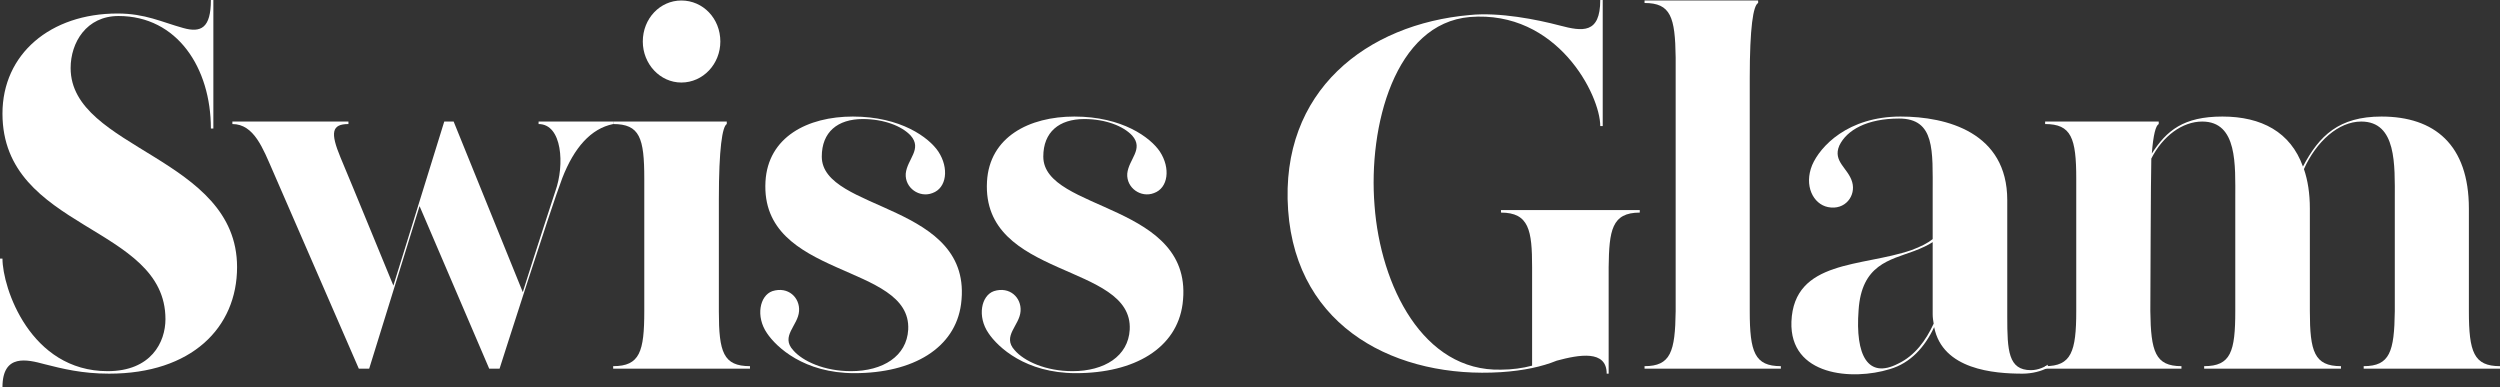 <svg width="226" height="35" viewBox="0 0 226 35" fill="none" xmlns="http://www.w3.org/2000/svg">
<rect x="0" y="0" width="226" height="35" fill="#333333" stroke="none"/>
<path d="M6.385 6.15C6.385 3.844 7.813 1.447 10.715 1.447C16.028 1.447 19.064 6.15 19.064 11.621H19.288V0H19.064C19.064 2.532 18.171 2.985 16.564 2.532C14.6 1.99 13.126 1.221 10.626 1.221C4.554 1.221 0.223 4.884 0.223 10.265C0.223 20.846 14.957 20.304 14.957 28.85C14.957 30.93 13.662 33.553 9.733 33.553C2.723 33.553 0.223 26.001 0.223 23.379H0V35H0.223C0.223 31.925 2.5 32.513 4.018 32.92C5.626 33.327 7.411 33.779 9.867 33.779C17.323 33.779 21.431 29.619 21.431 24.147C21.431 14.154 6.385 13.521 6.385 6.15Z" fill="white"/>
<path d="M48.688 10.988V11.214C50.831 11.214 51.054 14.922 50.206 17.274C50.028 17.817 48.554 22.293 47.26 26.408L41.009 10.988H40.161L35.562 25.82C35.071 24.645 31.856 16.776 30.785 14.244C29.847 11.983 29.981 11.214 31.499 11.214V10.988H21.007V11.214C22.971 11.214 23.775 13.43 24.668 15.465C25.873 18.224 32.437 33.327 32.437 33.327H33.374L37.928 18.631L44.224 33.327H45.161C45.161 33.327 49.76 18.902 50.831 16.098C51.903 13.34 53.421 11.621 55.43 11.214V10.988H48.688Z" fill="white"/>
<path d="M64.985 28.127V17.997C64.985 13.43 65.298 11.441 65.7 11.214V10.988H55.431V11.214C57.842 11.214 58.243 12.481 58.243 16.143V28.127C58.243 31.789 57.842 33.101 55.431 33.101V33.327H67.798V33.101C65.387 33.101 64.985 31.835 64.985 28.172V28.127ZM61.592 7.461C63.556 7.461 65.119 5.788 65.119 3.753C65.119 1.673 63.556 0.045 61.592 0.045C59.672 0.045 58.109 1.673 58.109 3.753C58.109 5.788 59.672 7.461 61.592 7.461Z" fill="white"/>
<path d="M74.289 14.154C74.289 11.938 75.718 10.762 77.995 10.762C79.915 10.762 81.522 11.395 82.325 12.255C83.397 13.476 82.013 14.38 81.879 15.691C81.79 17.003 83.129 17.907 84.29 17.455C85.585 17.003 85.808 15.194 84.826 13.701C83.977 12.435 81.433 10.536 77.102 10.536C72.994 10.536 69.422 12.39 69.199 16.415C68.708 25.233 82.415 23.74 82.102 29.8C81.968 32.196 79.825 33.553 76.923 33.553C74.512 33.553 72.548 32.649 71.699 31.654C70.538 30.388 72.146 29.438 72.235 28.127C72.324 26.906 71.253 25.866 69.824 26.318C68.663 26.725 68.306 28.624 69.333 30.116C70.181 31.382 72.682 33.734 77.236 33.734C82.549 33.734 86.344 31.473 86.879 27.494C88.085 18.314 74.289 19.173 74.289 14.154Z" fill="white"/>
<path d="M94.314 14.154C94.314 11.938 95.743 10.762 98.02 10.762C99.939 10.762 101.547 11.395 102.35 12.255C103.422 13.476 102.038 14.38 101.904 15.691C101.815 17.003 103.154 17.907 104.315 17.455C105.61 17.003 105.833 15.194 104.851 13.701C104.002 12.435 101.457 10.536 97.127 10.536C93.019 10.536 89.447 12.39 89.224 16.415C88.733 25.233 102.44 23.74 102.127 29.8C101.993 32.196 99.85 33.553 96.948 33.553C94.537 33.553 92.573 32.649 91.724 31.654C90.564 30.388 92.171 29.438 92.26 28.127C92.349 26.906 91.278 25.866 89.849 26.318C88.688 26.725 88.331 28.624 89.358 30.116C90.206 31.382 92.707 33.734 97.261 33.734C102.574 33.734 106.369 31.473 106.904 27.494C108.11 18.314 94.314 19.173 94.314 14.154Z" fill="white"/>
<path d="M135.689 18.992V19.218C138.234 19.218 138.502 20.846 138.502 24.147V33.056C137.654 33.282 136.671 33.417 135.689 33.417C128.635 33.598 124.795 25.82 124.259 18.585C123.679 11.395 126.09 2.125 132.876 1.537C140.779 0.904 144.663 8.592 144.663 11.395H144.886V0H144.663C144.663 3.075 143.056 2.849 141.002 2.306C138.948 1.764 135.555 1.085 132.876 1.357C123.59 2.171 115.687 8.185 116.446 18.992C117.205 29.8 126.447 34.231 135.689 33.643C137.743 33.508 139.395 33.146 140.734 32.603C142.743 32.061 145.244 31.608 145.244 33.779H145.422V24.147C145.467 20.846 145.69 19.218 148.235 19.218V18.992H135.689Z" fill="white"/>
<path d="M158.177 7.054C158.177 2.487 158.489 0.497 158.936 0.271V0.045H148.667V0.271C151.033 0.271 151.435 1.537 151.48 5.2V28.127C151.435 31.789 151.033 33.101 148.667 33.101V33.327H160.989V33.101C158.623 33.101 158.177 31.835 158.177 28.127V7.054Z" fill="white"/>
<path d="M183.599 33.462C181.545 33.462 181.456 31.699 181.456 28.624C181.456 28.624 181.456 22.61 181.456 18.088C181.456 11.983 176.009 10.536 171.812 10.536C167.035 10.536 164.535 13.249 163.82 14.922C163.061 16.776 163.91 18.45 165.249 18.721C166.812 19.038 167.794 17.681 167.437 16.46C167.08 15.194 165.651 14.606 166.276 13.159C166.946 11.757 168.776 10.717 171.678 10.717C174.937 10.717 174.714 13.611 174.714 17.455C174.714 18.631 174.714 20.123 174.714 21.615C174.268 21.977 173.643 22.293 172.794 22.61C168.33 24.147 162.168 23.469 161.945 29.076C161.767 34.005 167.481 34.412 170.83 33.372C172.705 32.83 174 31.382 174.848 29.574C175.607 33.417 180.251 33.779 182.84 33.779C183.688 33.779 184.581 33.553 185.117 33.236V32.965C184.894 33.146 184.269 33.462 183.599 33.462ZM171.589 32.875C168.865 34.276 167.705 32.151 168.017 28.036C168.285 23.921 170.83 23.514 173.018 22.7C173.732 22.429 174.312 22.158 174.714 21.886C174.714 25.142 174.714 28.398 174.714 28.398C174.714 28.715 174.759 28.986 174.804 29.257C174.089 30.795 173.107 32.151 171.589 32.875Z" fill="white"/>
<path d="M223.187 18.857C223.187 13.069 220.062 10.536 215.285 10.536C211.445 10.536 209.659 12.255 208.186 15.058C207.07 11.938 204.435 10.536 200.908 10.536C197.381 10.536 195.863 11.802 194.524 13.882C194.658 12.164 194.881 11.35 195.149 11.214V10.988H184.88V11.214C187.246 11.214 187.693 12.481 187.693 16.143V28.127C187.693 31.789 187.246 33.101 184.88 33.101V33.327H197.203V33.101C194.836 33.101 194.434 31.789 194.39 28.127C194.39 28.127 194.434 15.284 194.479 14.335C195.506 12.3 197.292 10.988 199.078 10.988C202.292 10.988 202.069 14.922 202.069 17.997V28.127C202.069 31.789 201.667 33.101 199.256 33.101V33.327H211.624V33.101C209.213 33.101 208.811 31.789 208.811 28.127V18.857C208.811 17.5 208.632 16.324 208.275 15.284C209.391 12.797 211.4 10.988 213.454 10.988C216.669 10.988 216.49 14.922 216.49 17.997V28.127C216.445 31.789 216.044 33.101 213.677 33.101V33.327H226V33.101C223.634 33.101 223.187 31.835 223.187 28.127V18.857Z" fill="white"/>
</svg>